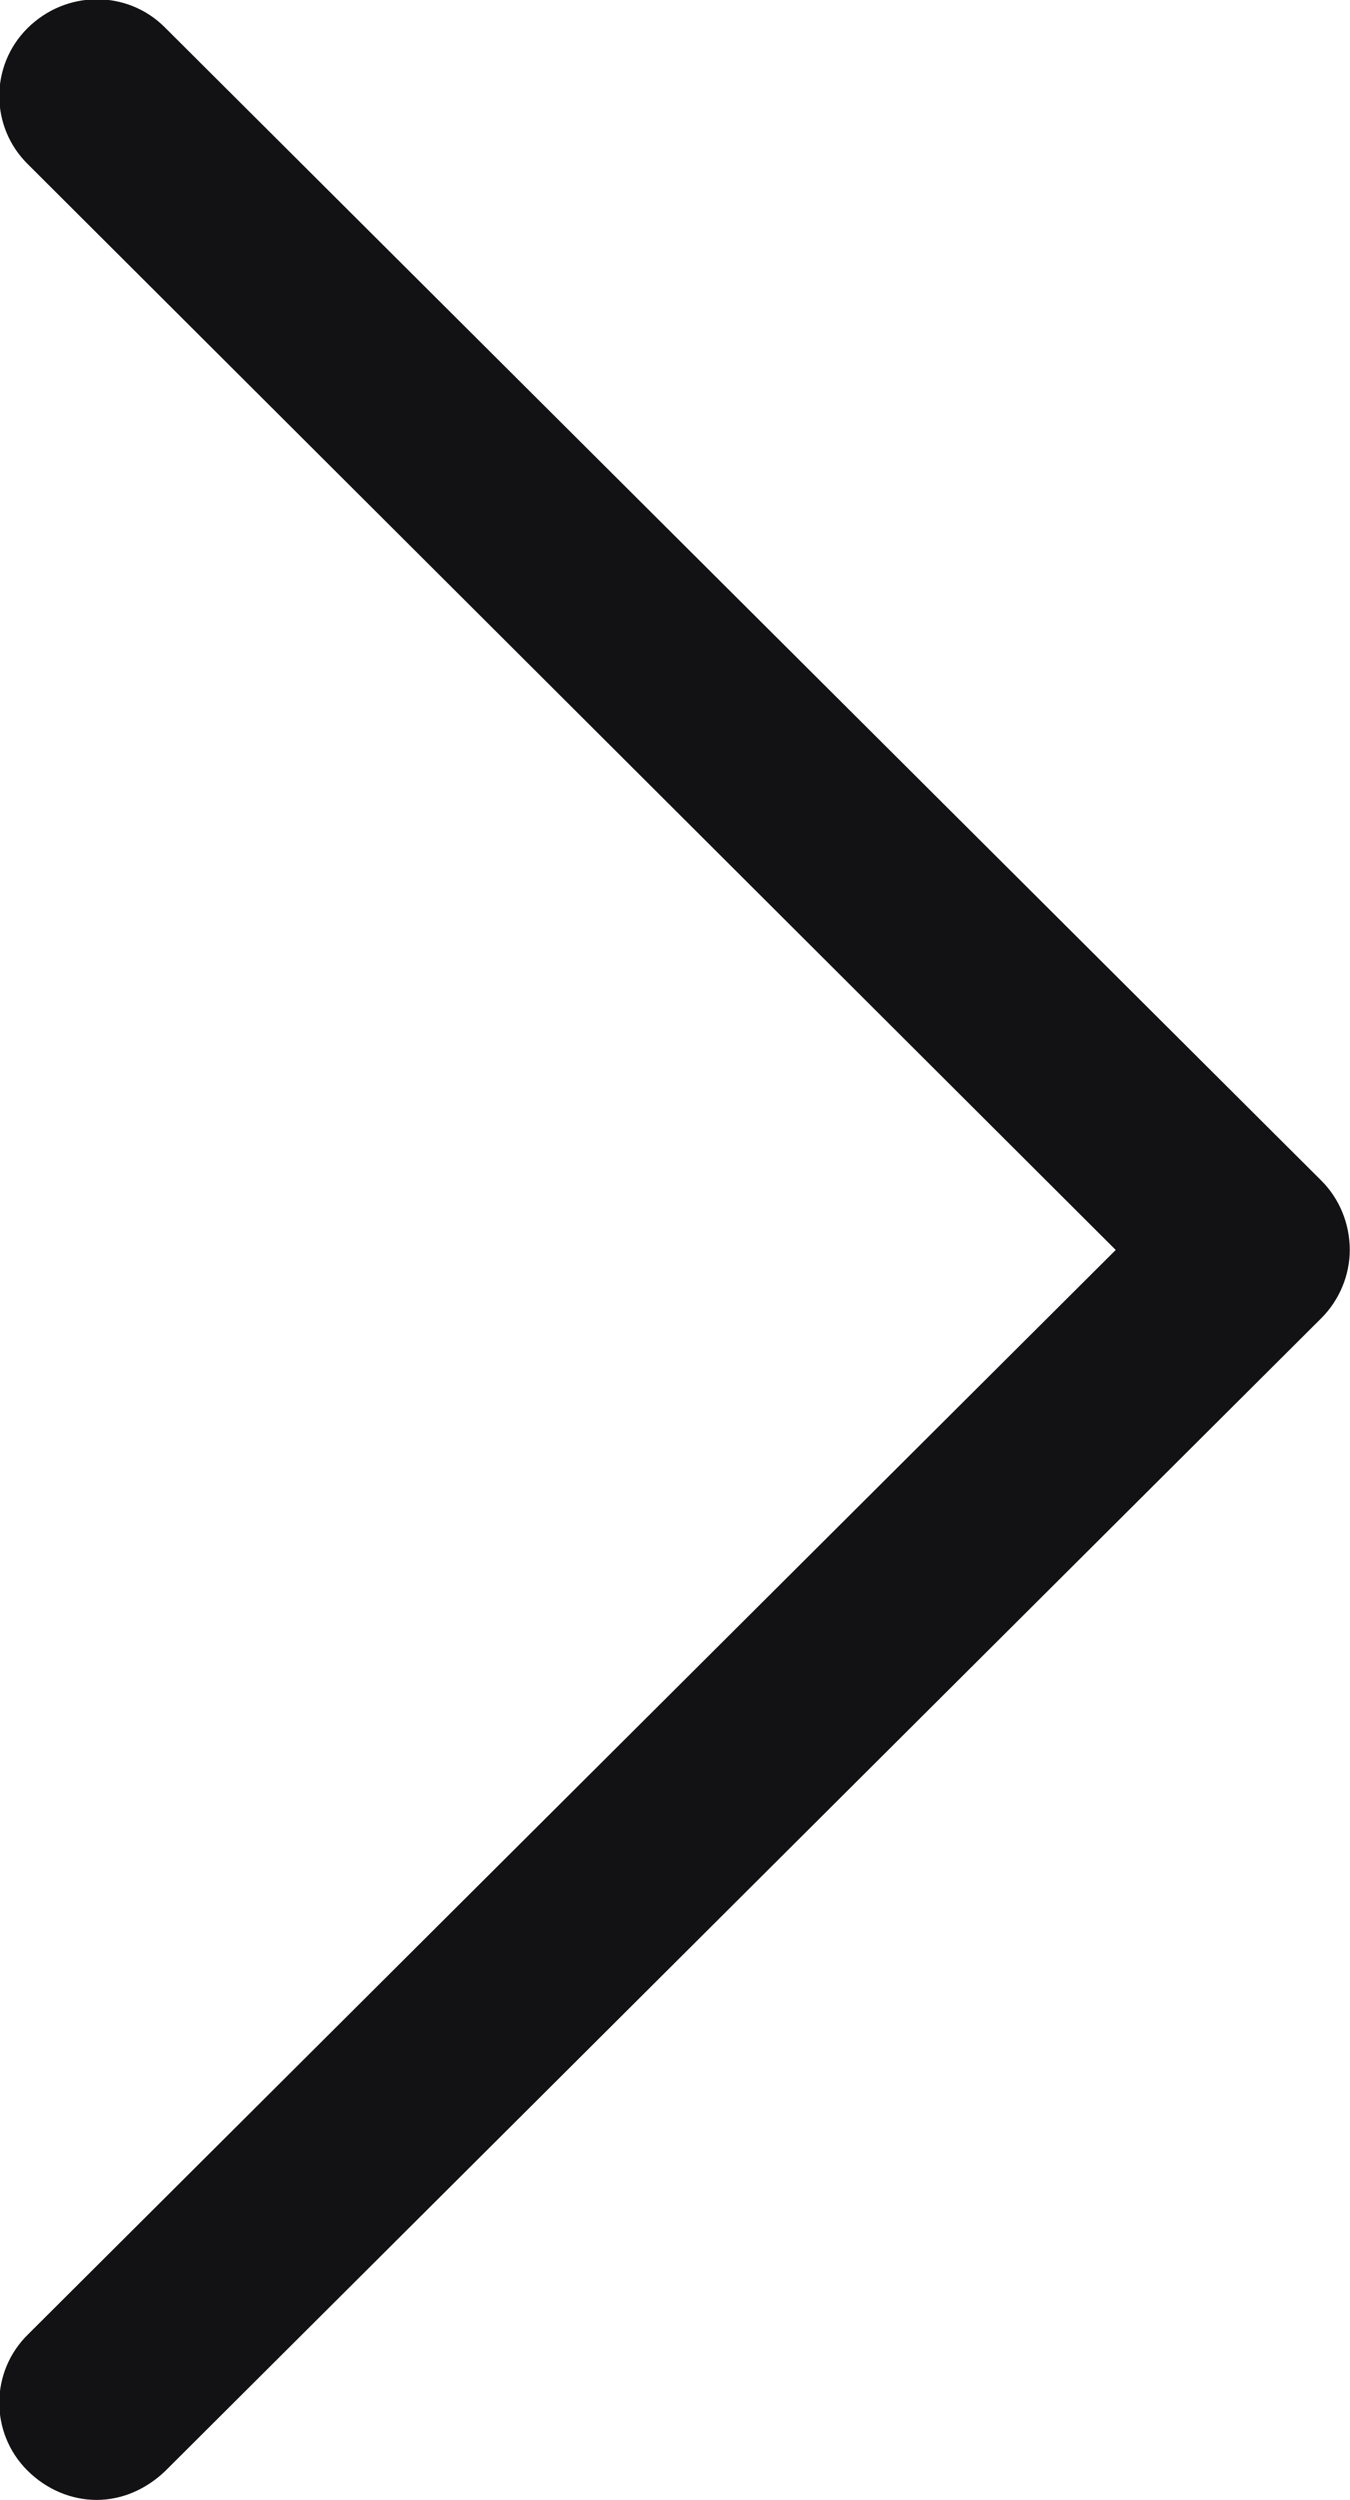 <svg width="11.882" height="22" viewBox="0 0 11.882 22" fill="none" xmlns="http://www.w3.org/2000/svg" xmlns:xlink="http://www.w3.org/1999/xlink">
	<desc>
			Created with Pixso.
	</desc>
	<defs/>
	<path id="Vector" d="M11.63 10.39L1.45 0.24C1.12 -0.09 0.58 -0.09 0.24 0.25C-0.09 0.58 -0.09 1.12 0.25 1.45L9.82 11L0.25 20.54C-0.09 20.87 -0.09 21.41 0.24 21.74C0.41 21.91 0.63 22 0.85 22C1.07 22 1.28 21.91 1.45 21.75L11.63 11.6C11.79 11.44 11.88 11.22 11.88 11C11.88 10.77 11.79 10.55 11.63 10.39Z" fill="#121214" fill-opacity="1" fill-rule="nonzero"/>
</svg>
